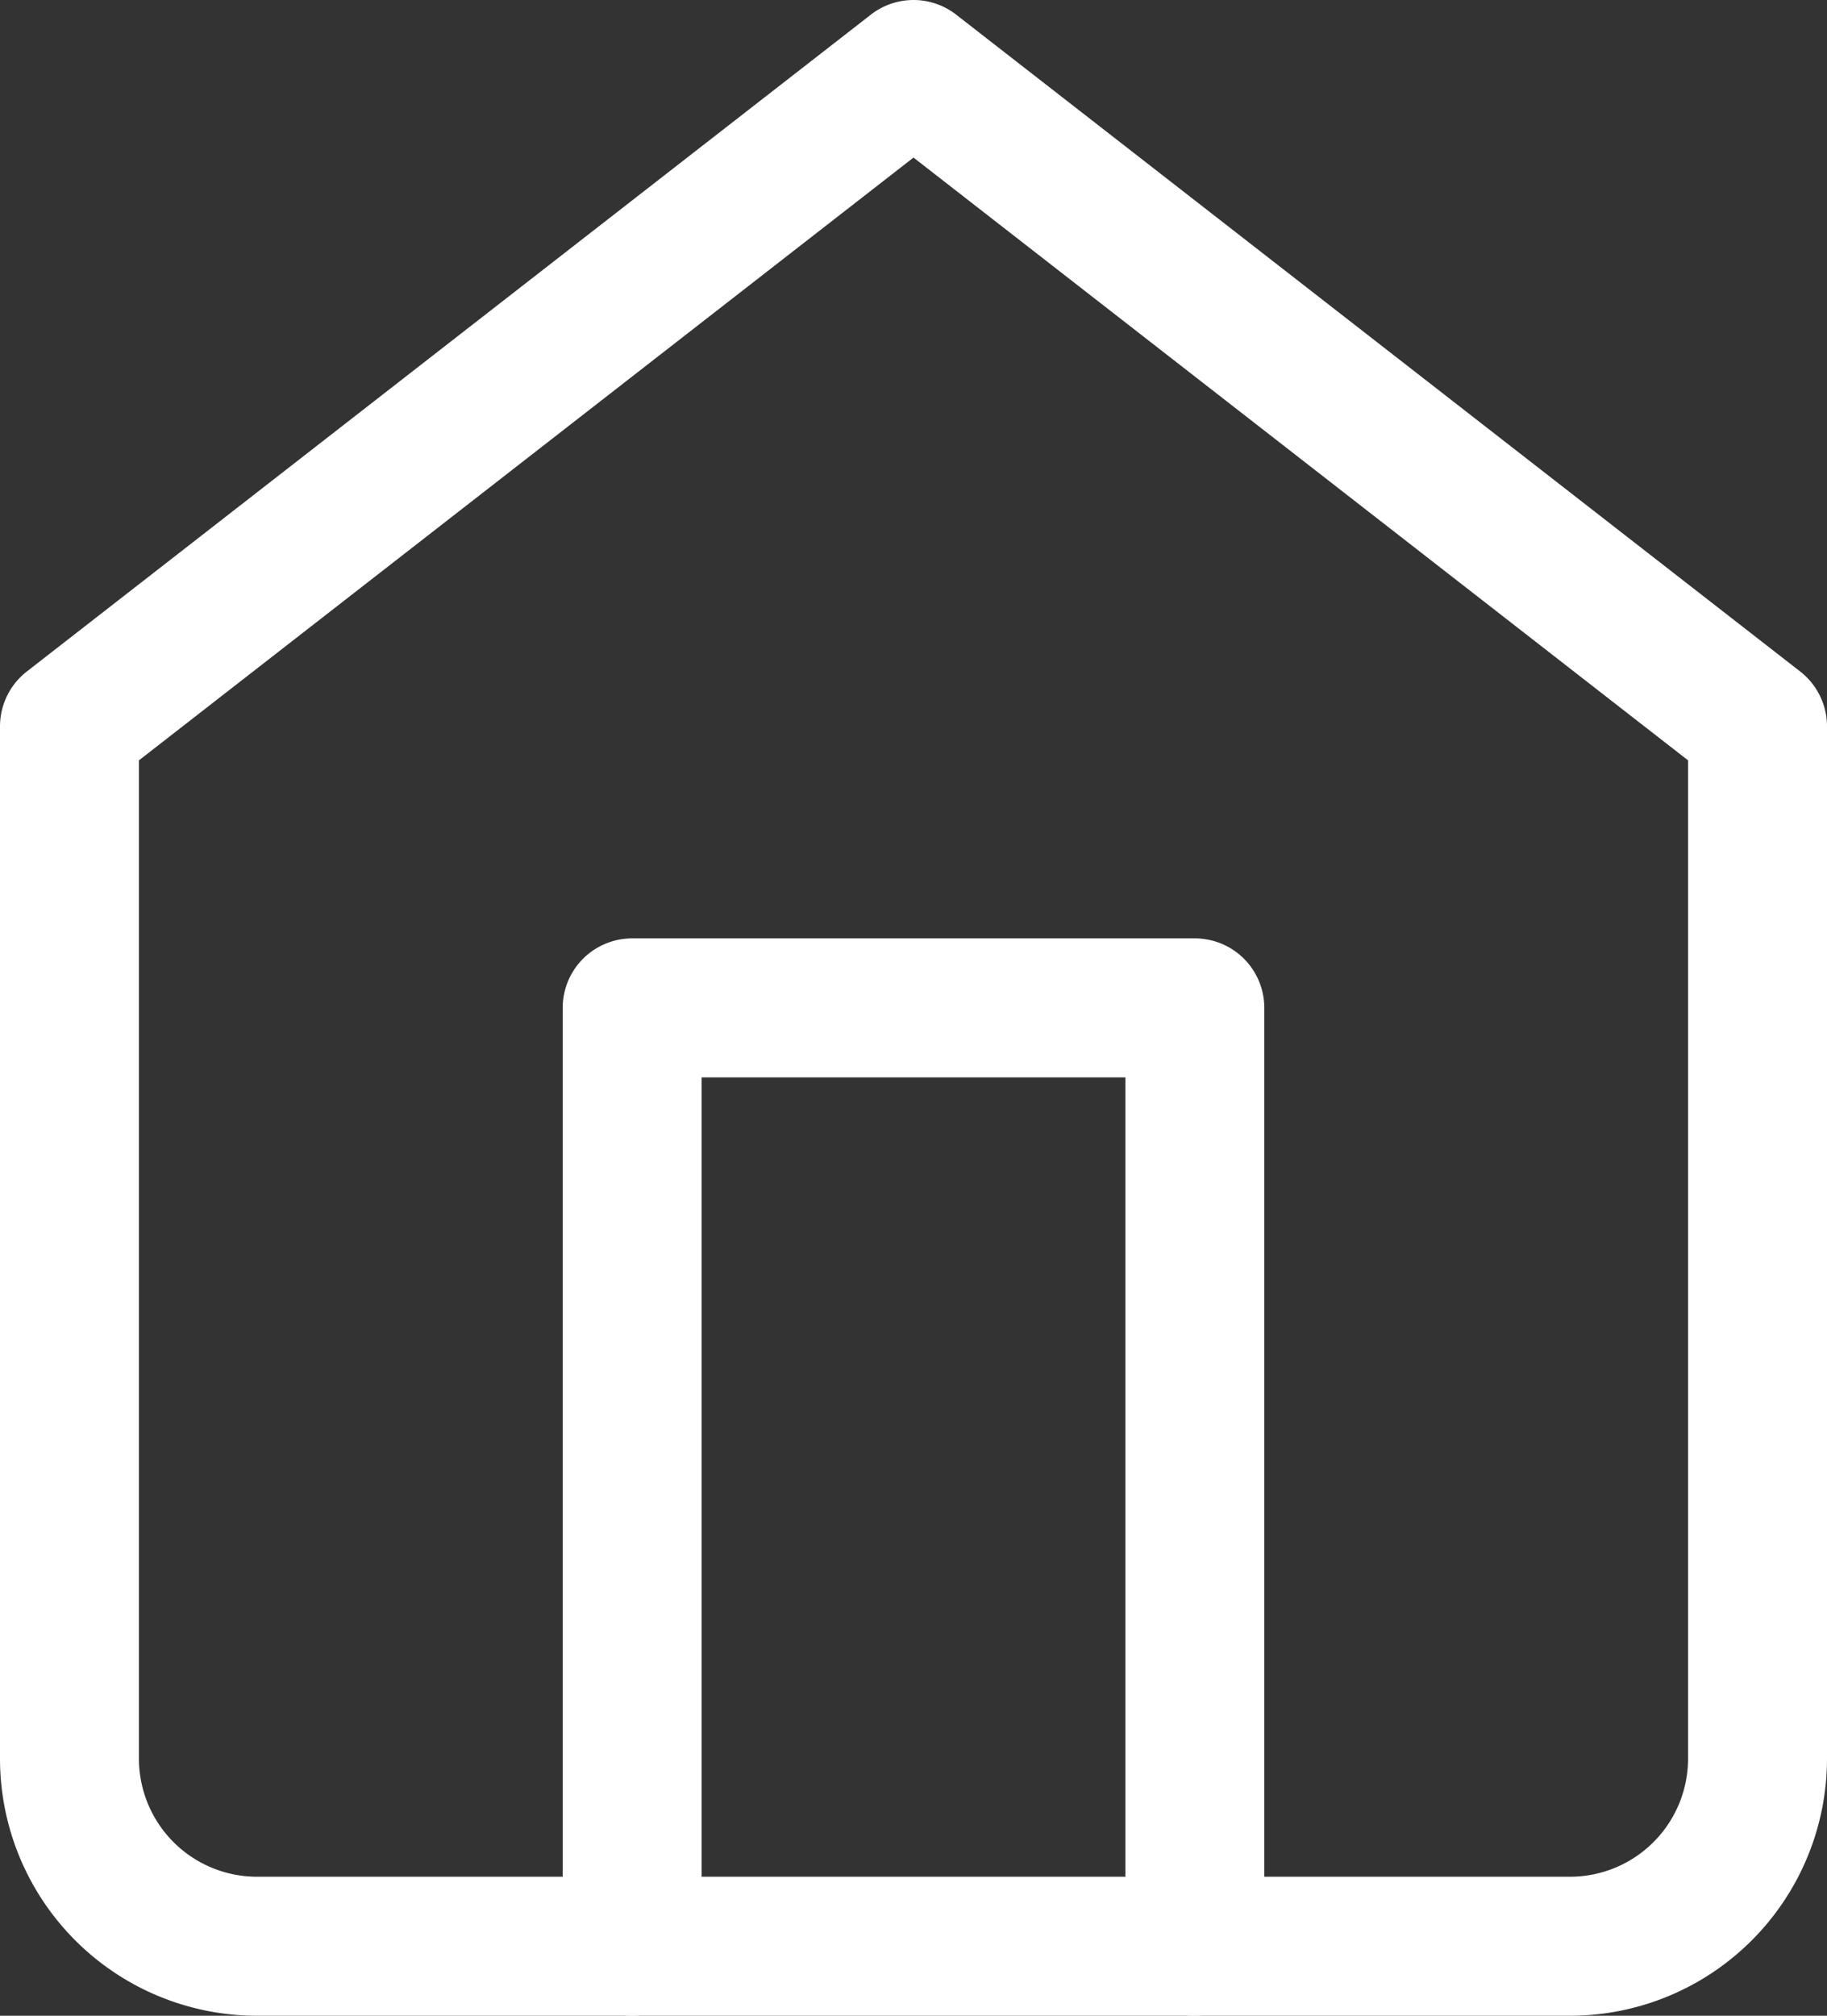 <svg xmlns="http://www.w3.org/2000/svg" width="26.3" height="29" viewBox="0 0 26.3 29"><rect x="0" y="0" width="26.3" height="29" fill="#333333" stroke="none"/><defs><style>.a{fill:none;stroke:#fff;stroke-linecap:round;stroke-linejoin:round;stroke-width:2px;}</style></defs><g transform="translate(-3.5 -2)"><path class="a" d="M4.5,12.45,16.65,3,28.8,12.45V27.3A2.7,2.7,0,0,1,26.1,30H7.2a2.7,2.7,0,0,1-2.7-2.7Z" transform="translate(0 0)"/><path class="a" d="M13.5,31.5V18h8.1V31.5" transform="translate(-0.9 -1.5)"/></g></svg>